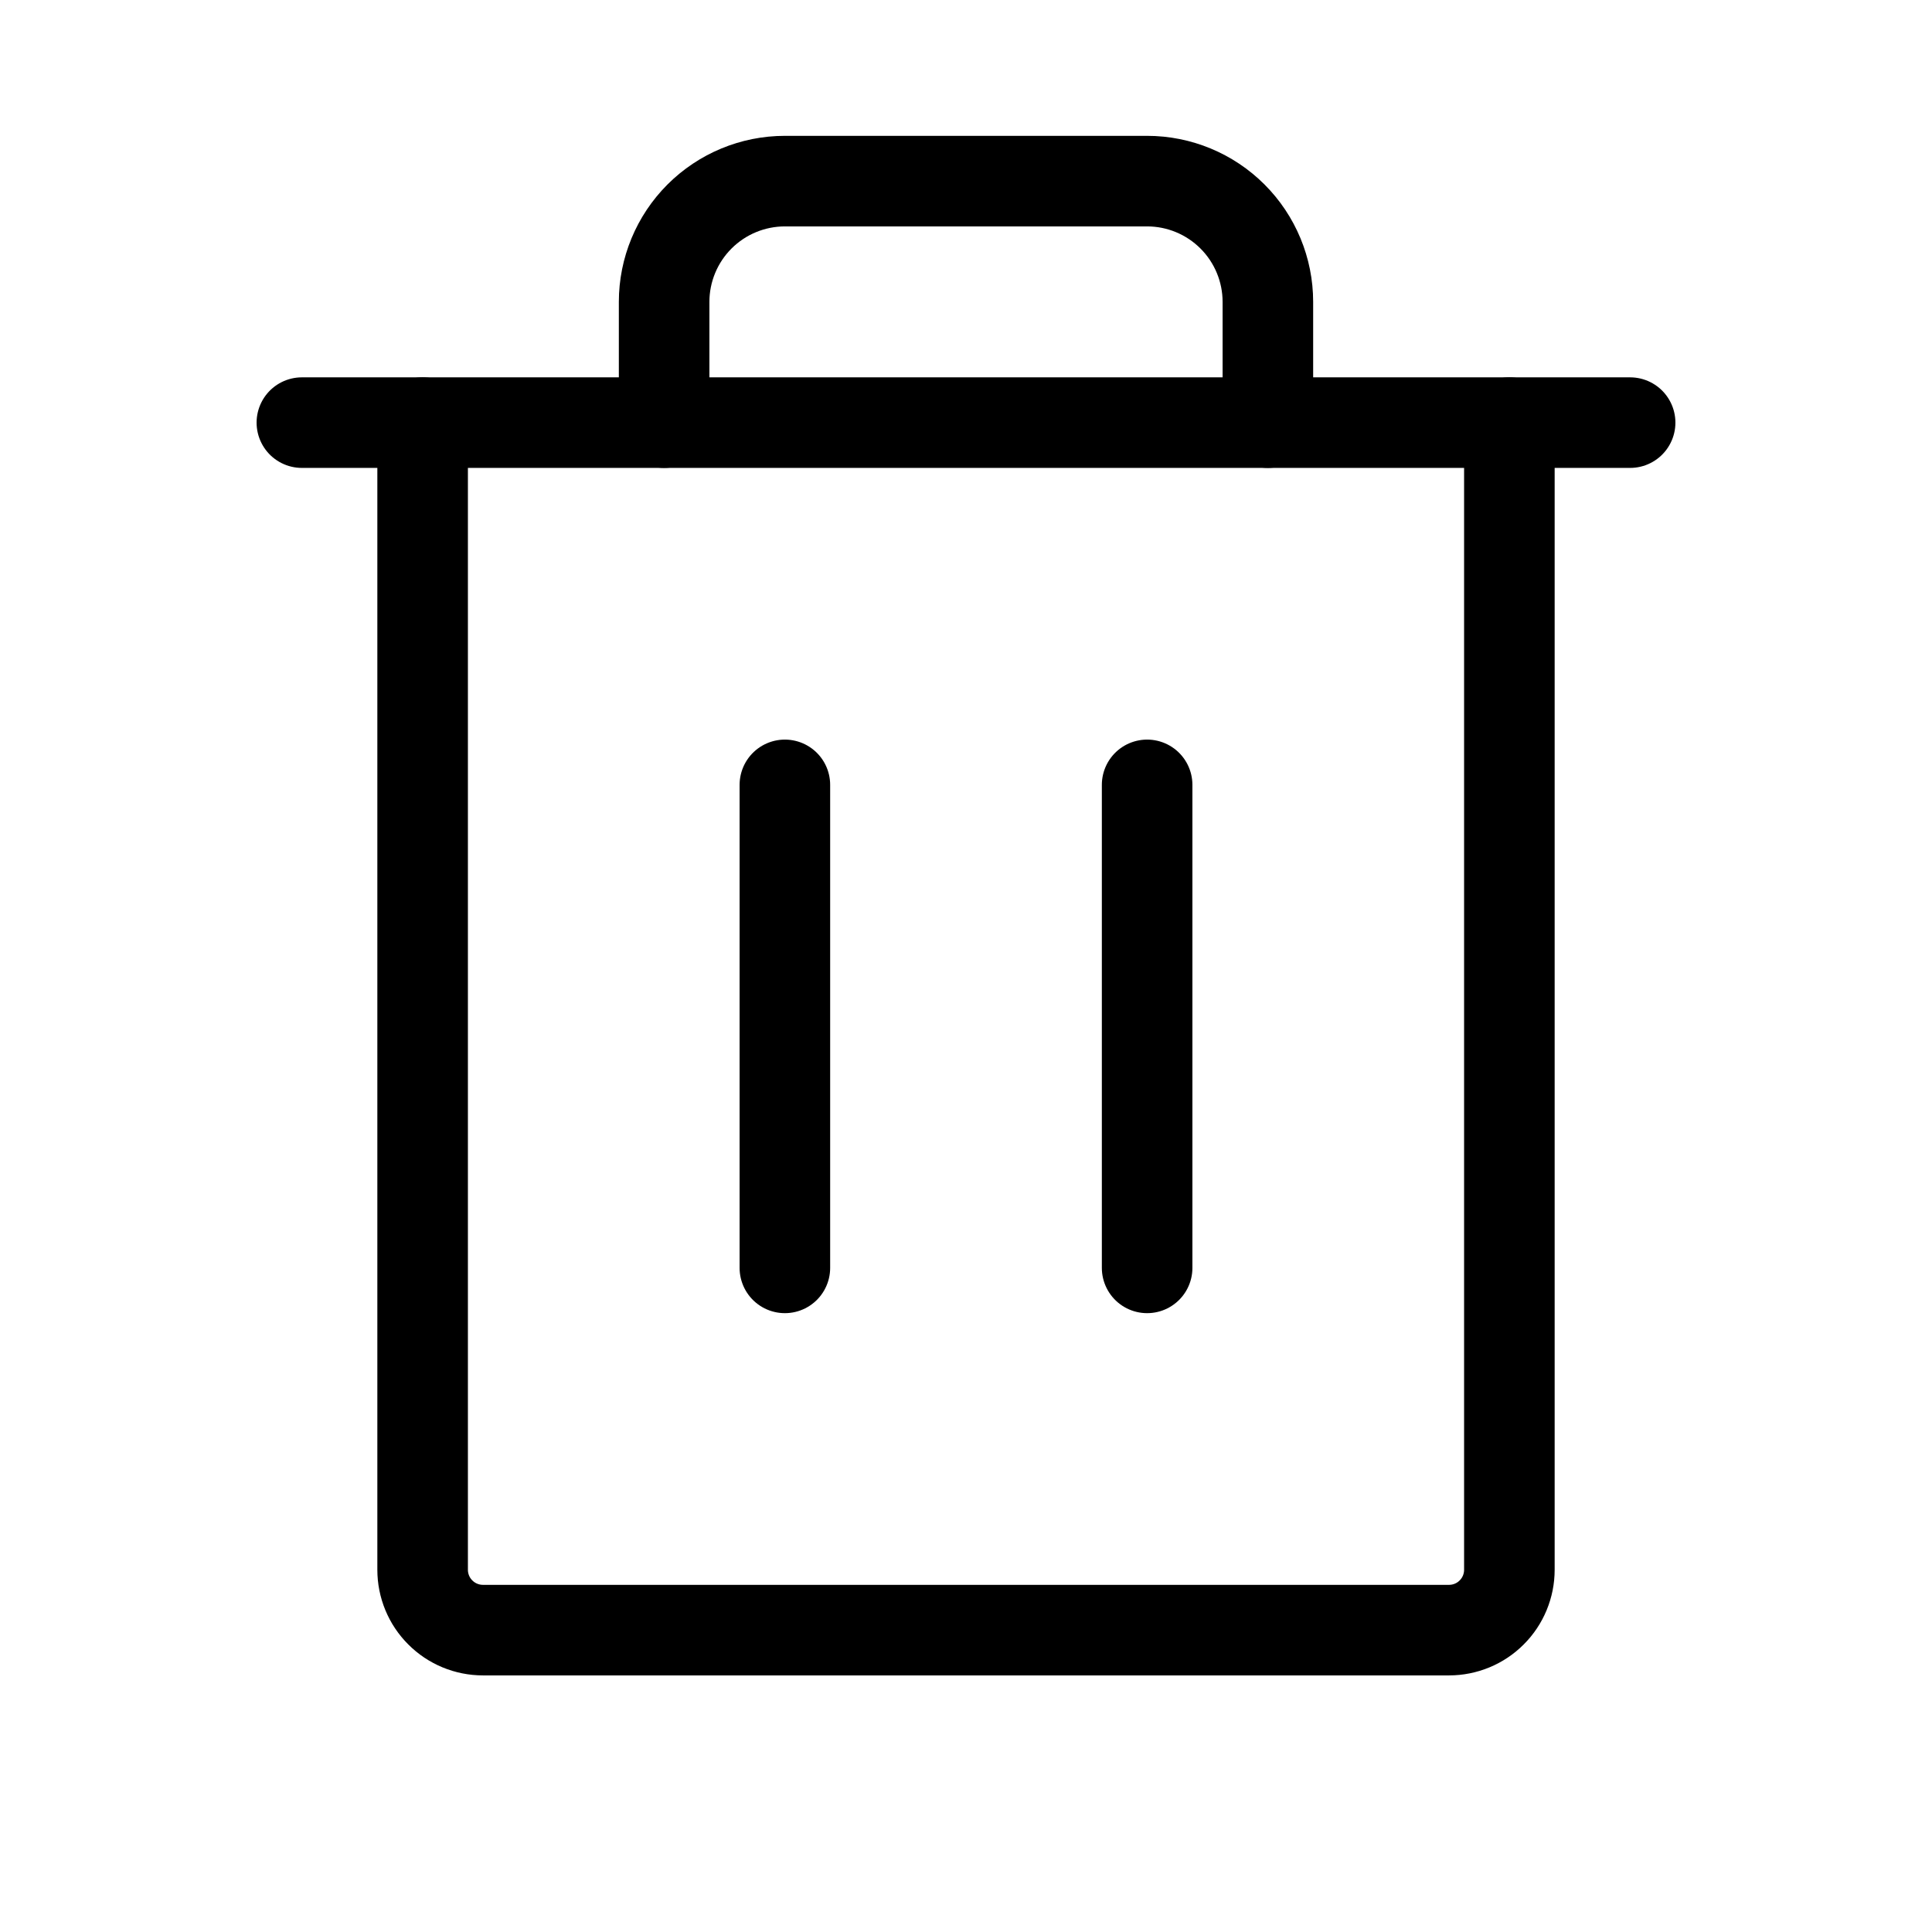 <svg width="32" height="32" viewBox="0 0 32 32" fill="none" xmlns="http://www.w3.org/2000/svg">
<path d="M27 7H5" stroke="black" stroke-width="1.5" stroke-linecap="round" stroke-linejoin="round"/>
<path d="M13 13V21" stroke="black" stroke-width="1.5" stroke-linecap="round" stroke-linejoin="round"/>
<path d="M19 13V21" stroke="black" stroke-width="1.5" stroke-linecap="round" stroke-linejoin="round"/>
<path d="M25 7V26C25 26.265 24.895 26.52 24.707 26.707C24.52 26.895 24.265 27 24 27H8C7.735 27 7.48 26.895 7.293 26.707C7.105 26.52 7 26.265 7 26V7" stroke="black" stroke-width="1.5" stroke-linecap="round" stroke-linejoin="round"/>
<path d="M21 7V5C21 4.47 20.789 3.961 20.414 3.586C20.039 3.211 19.53 3 19 3H13C12.47 3 11.961 3.211 11.586 3.586C11.211 3.961 11 4.47 11 5V7" stroke="black" stroke-width="1.5" stroke-linecap="round" stroke-linejoin="round"/>
</svg>
